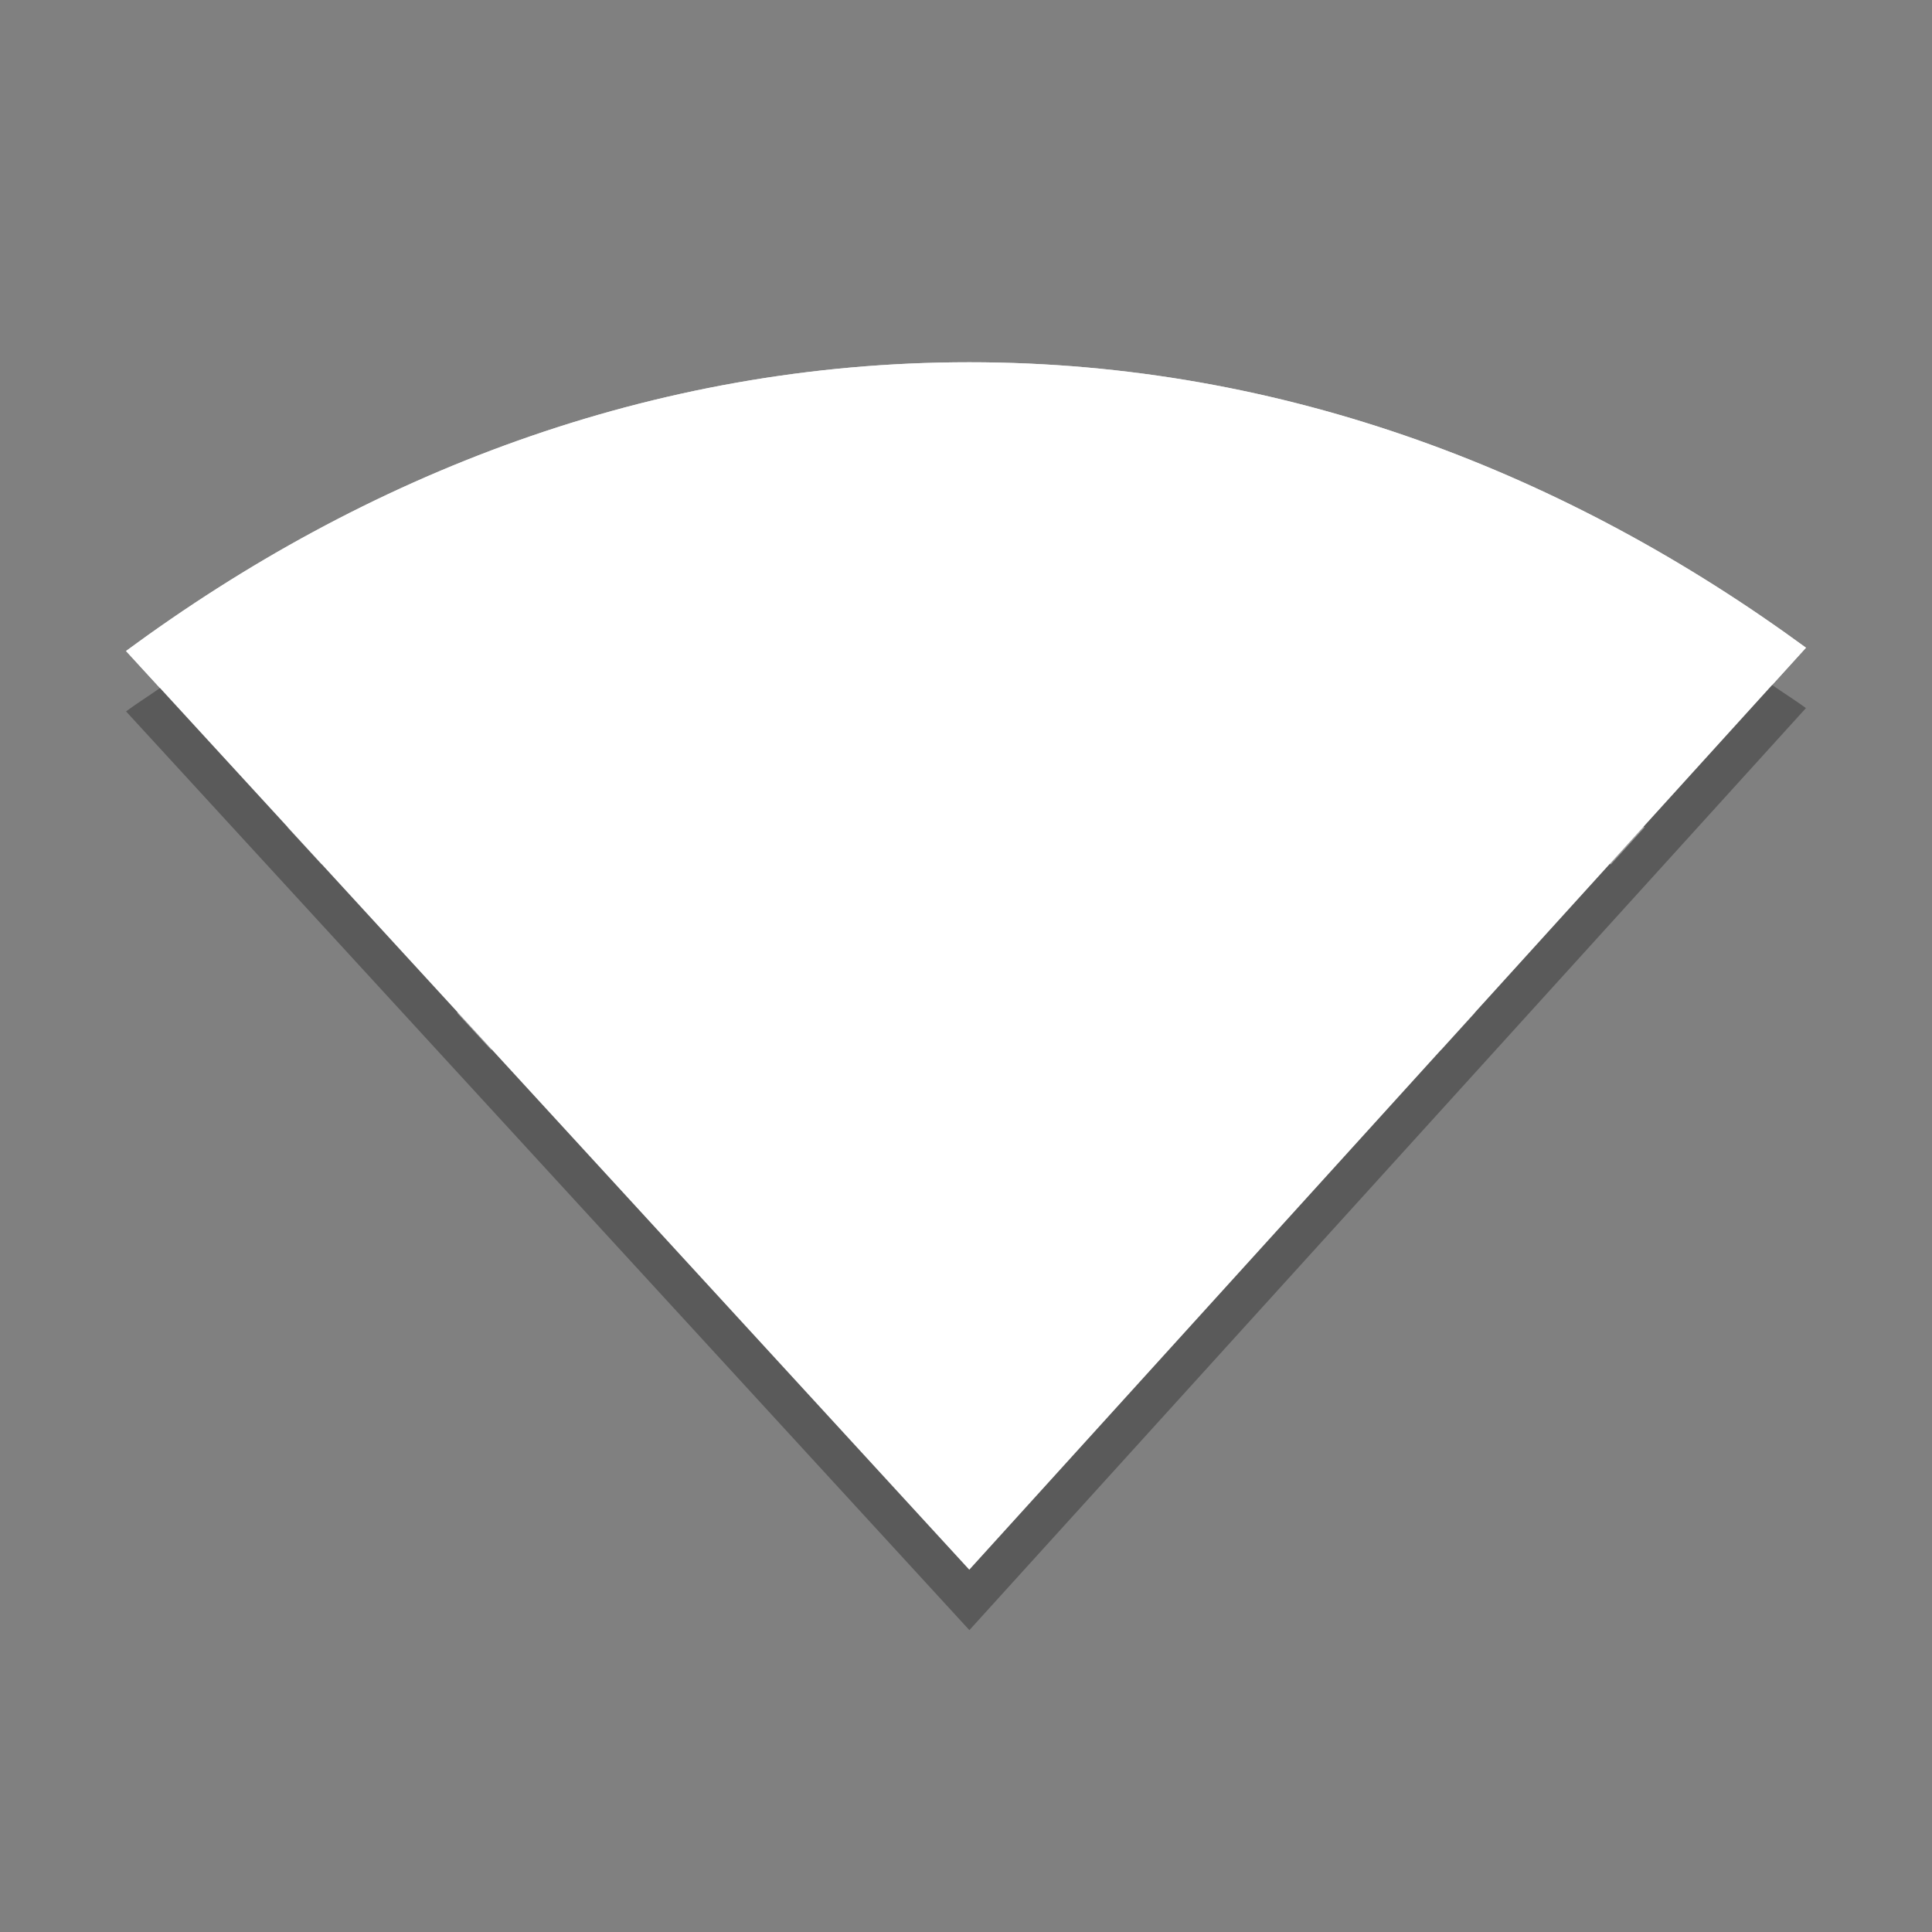 <svg width="32" height="32" version="1" xmlns="http://www.w3.org/2000/svg">
<rect width="100%" height="100%" fill="#808080" stroke="none"/>
<path d="m16.054 6c-5.277 0-10.027 1.875-13.967 4.783l13.967 15.217 13.859-15.272c-3.924-2.875-8.622-4.728-13.859-4.728z" fill="#ffffff"/>
<path d="m16.054 6c-5.277 0-10.027 1.876-13.967 4.783l0.562 0.613c3.828-2.679 8.371-4.396 13.404-4.396 4.993 0 9.489 1.696 13.299 4.346l0.561-0.617c-3.925-2.876-8.624-4.729-13.86-4.729z" fill="#fff" opacity=".75"/>
<path d="m16.001 9.996c-4.204 0-8.107 1.379-11.24 3.707l0.564 0.613c3.034-2.087 6.717-3.32 10.676-3.32 3.961 0 7.643 1.235 10.678 3.324l0.561-0.617c-3.133-2.328-7.035-3.707-11.238-3.707z" fill="#fff" opacity=".75"/>
<path d="m16.001 13.996c-3.153 0-6.08 1.035-8.43 2.781l0.564 0.613c2.248-1.507 4.957-2.394 7.865-2.394 2.91 0 5.618 0.89 7.867 2.398l0.561-0.617c-2.35-1.746-5.275-2.781-8.428-2.781z" fill="#fff" opacity=".75"/>
<path d="m29.352 11.346-13.297 14.654-13.405-14.604c-0.186 0.131-0.38 0.252-0.562 0.387l13.968 15.217 13.856-15.272c-0.182-0.133-0.375-0.253-0.56-0.382z" opacity=".3"/>
</svg>
